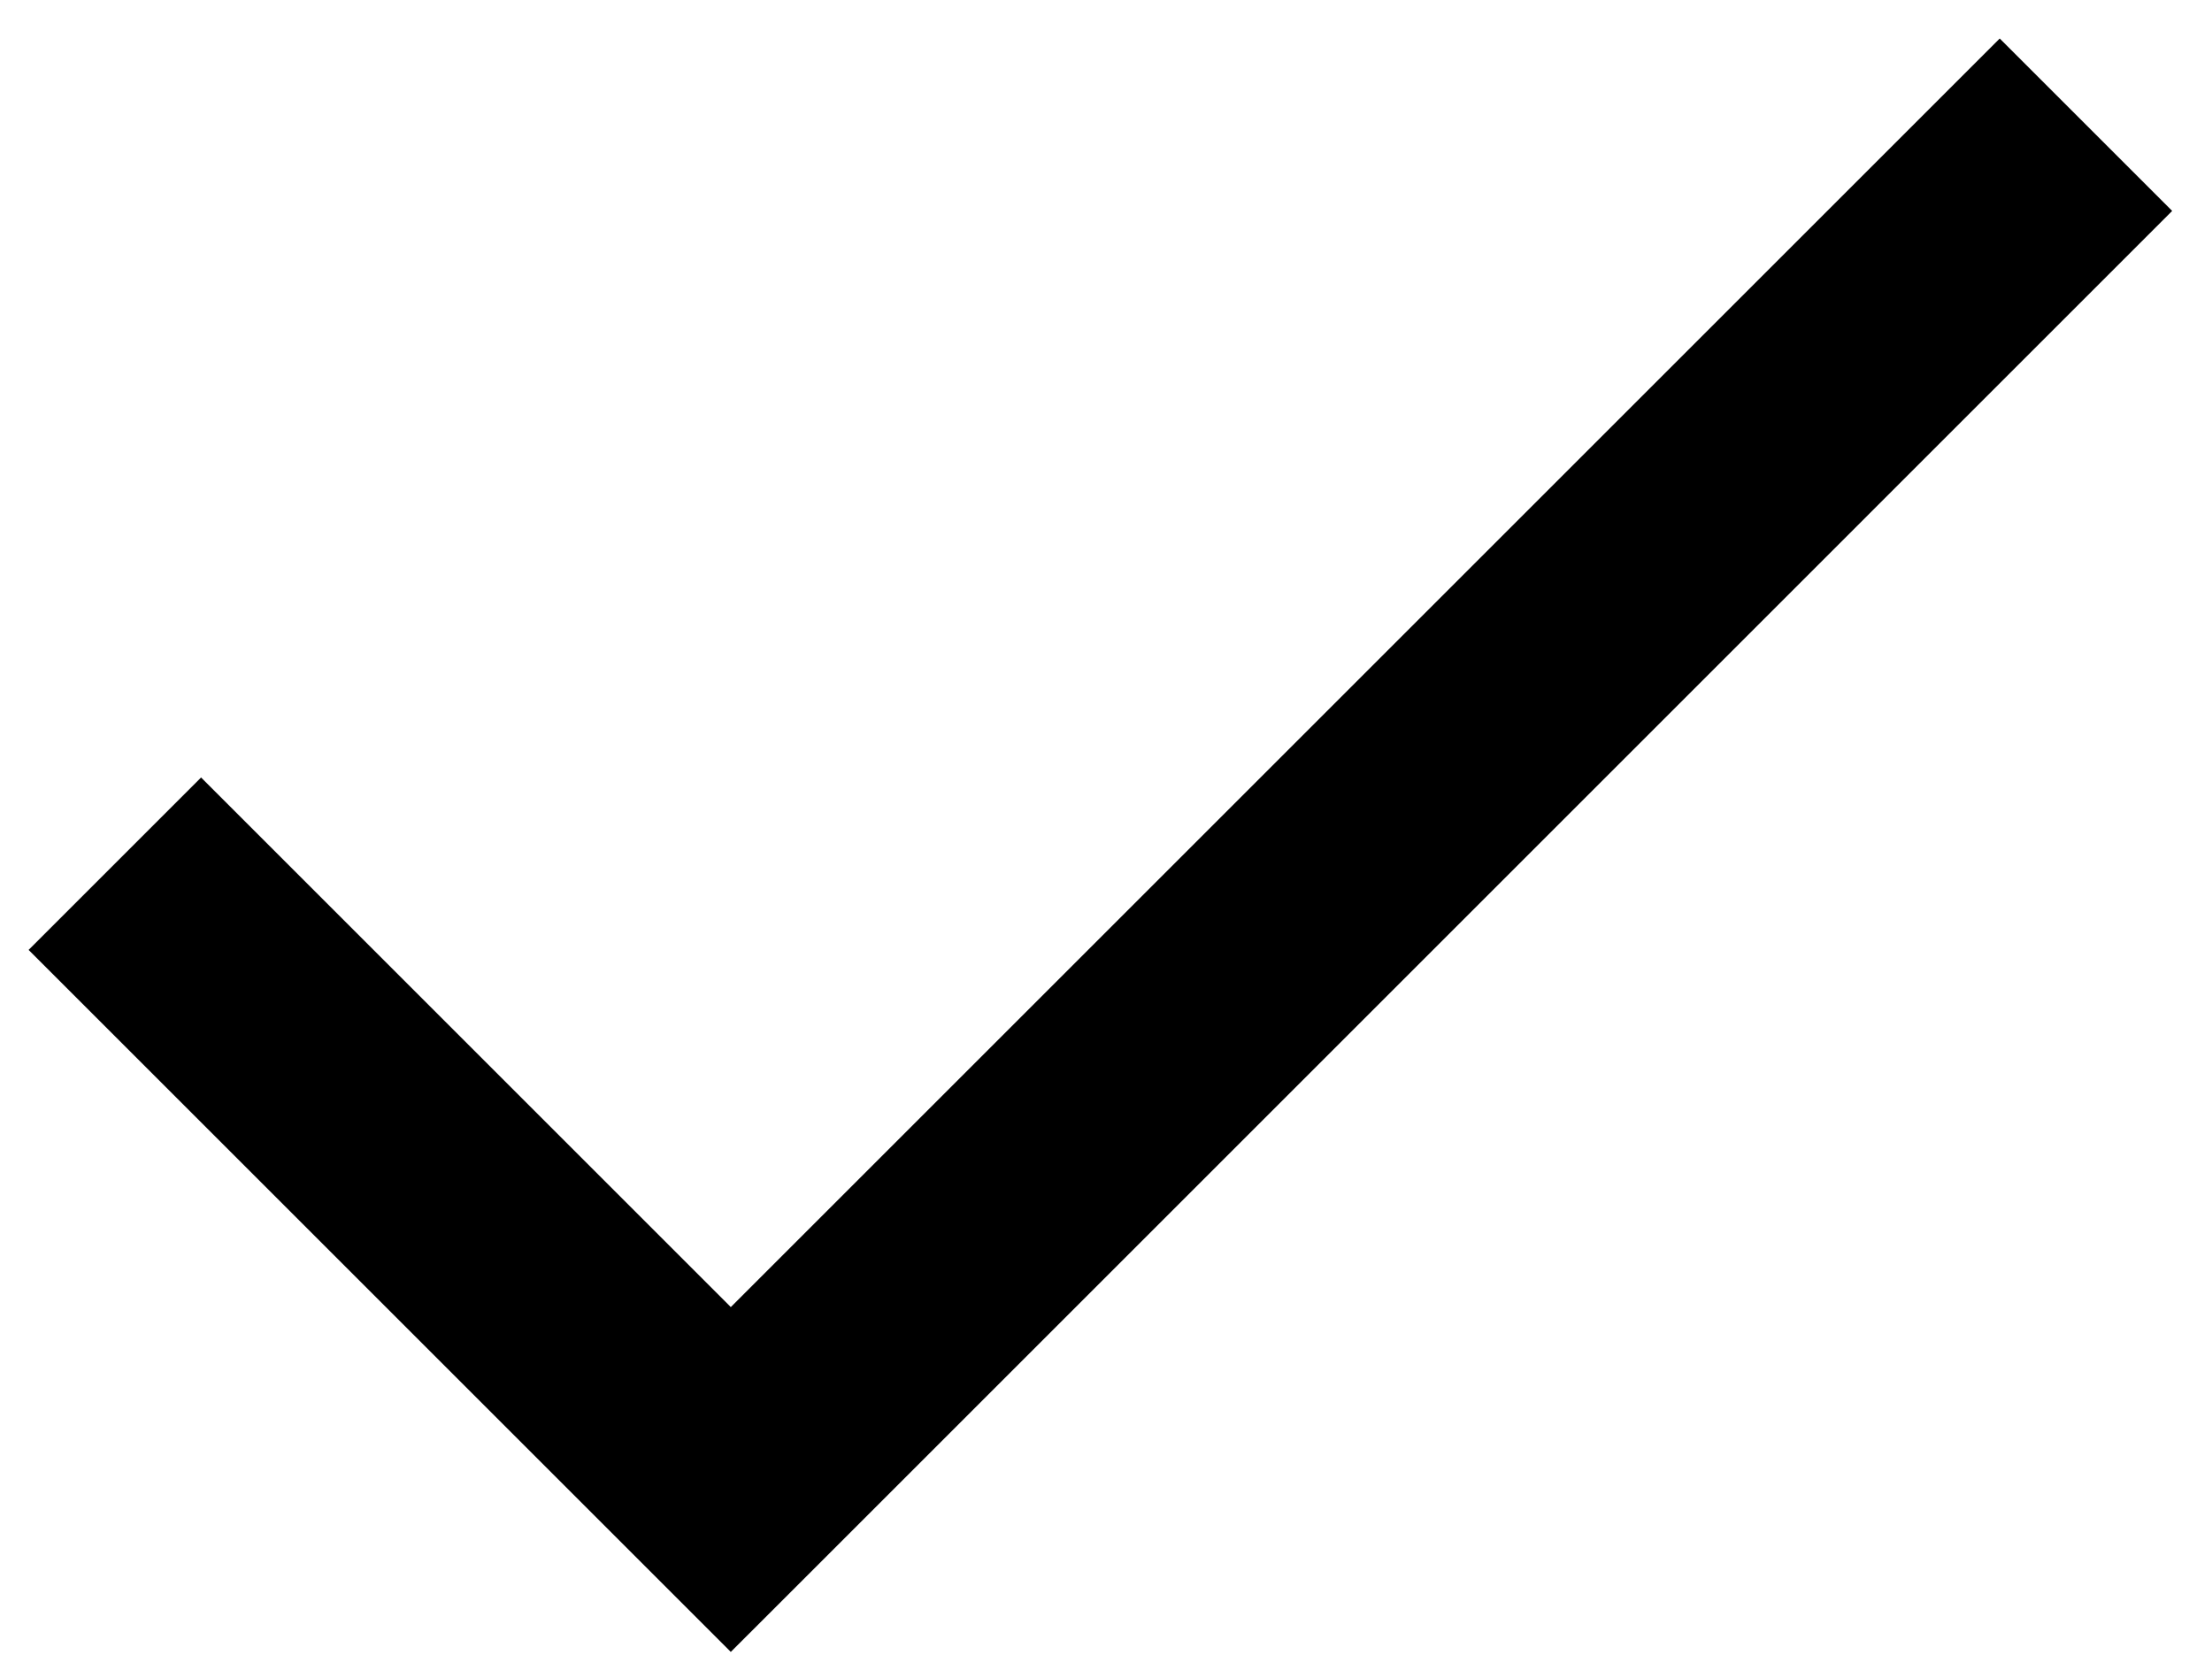 <svg width="29" height="22" viewBox="0 0 29 22" fill="none" xmlns="http://www.w3.org/2000/svg">
<path d="M26.217 0.505L9.581 17.141L2.636 10.196L0.375 12.457L8.451 20.533L9.581 21.663L10.712 20.533L28.478 2.766L26.217 0.505Z" fill="black"/>
</svg>
